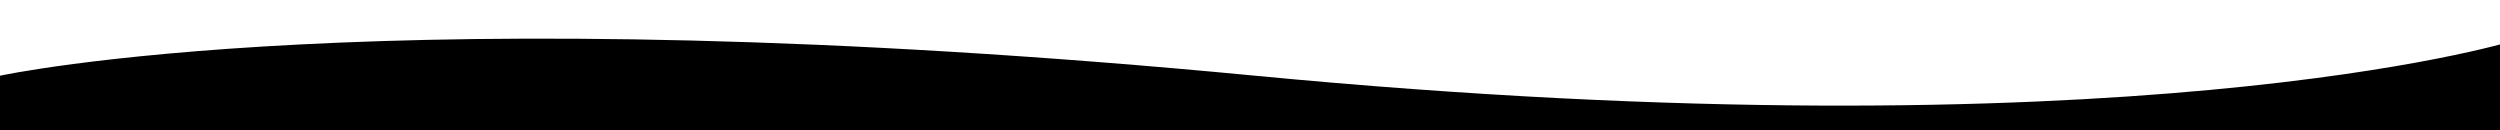 <svg xmlns="http://www.w3.org/2000/svg" xmlns:xlink="http://www.w3.org/1999/xlink" width="1920" height="100" viewBox="0 0 1920 100">
  <defs>
    <clipPath id="clip-divider-3">
      <rect width="1920" height="100"/>
    </clipPath>
  </defs>
  <g id="divider-3" clip-path="url(#clip-divider-3)">
    <path id="Path_2" data-name="Path 2" d="M0,59.148s294.145-64.071,963.981,0,963.981-26.211,963.981-26.211L1920,101H0Z" transform="translate(0 -1)"/>
  </g>
</svg>
